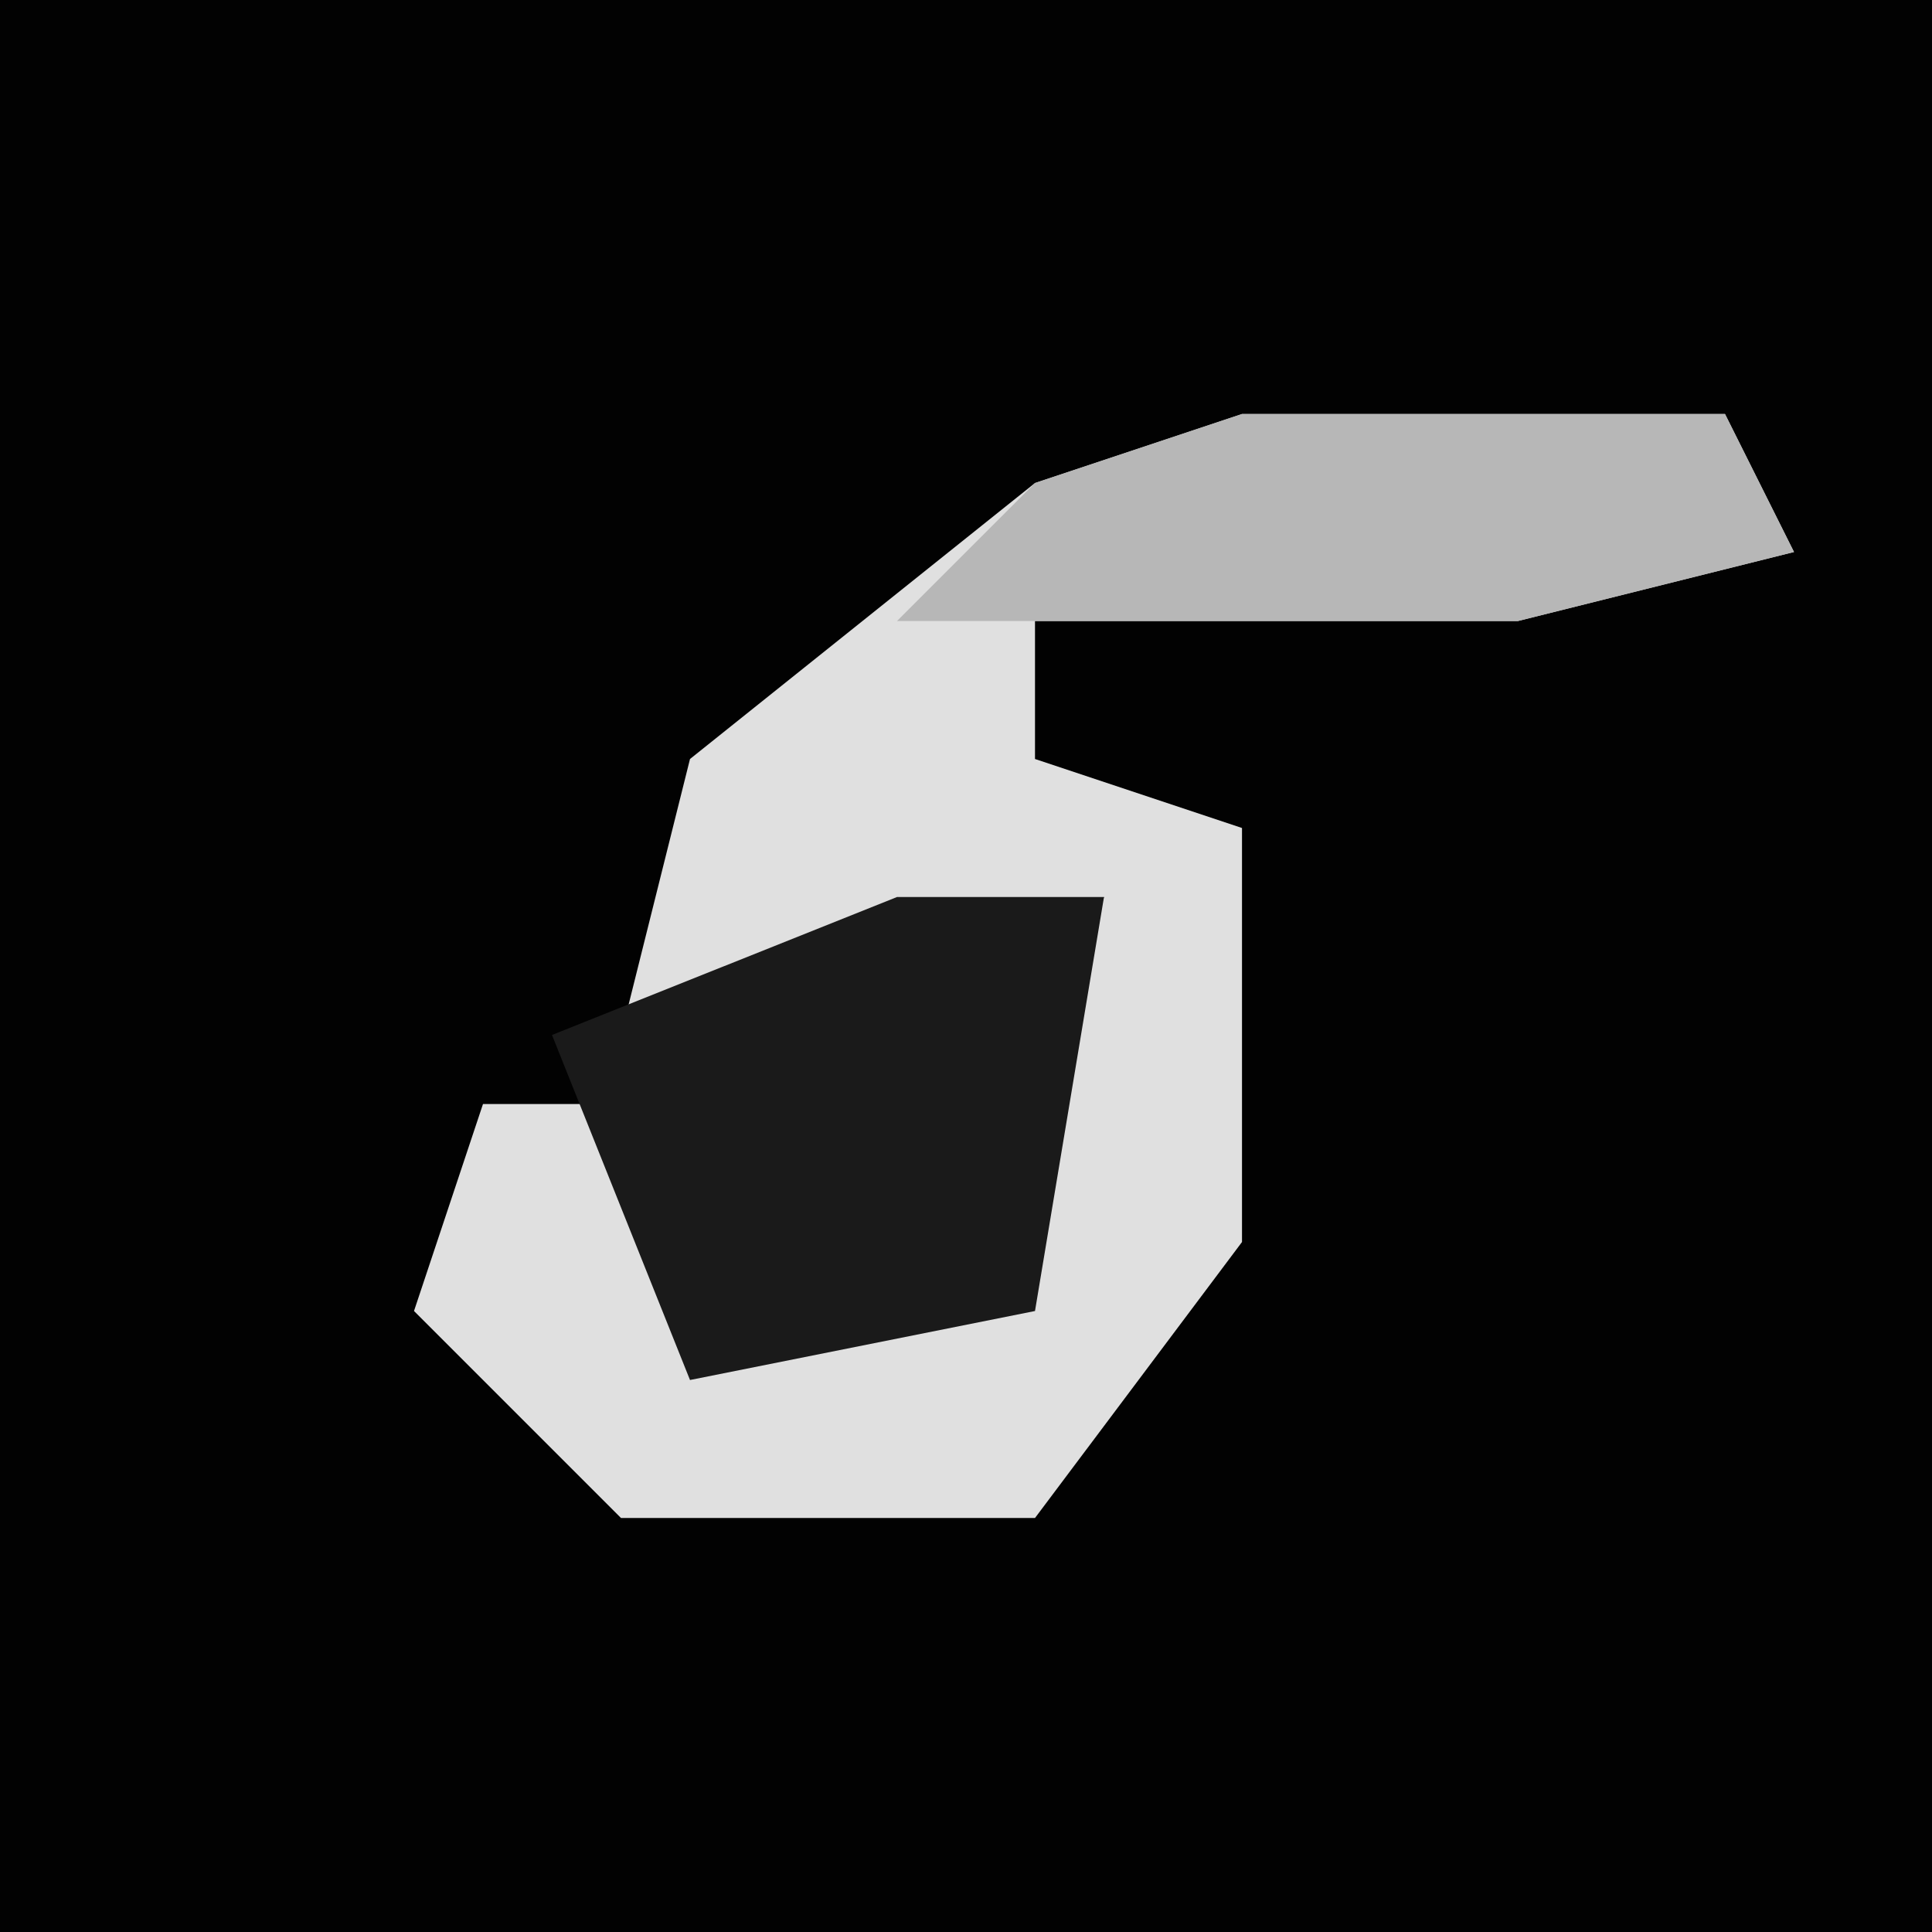 <?xml version="1.0" encoding="UTF-8"?>
<svg version="1.1" xmlns="http://www.w3.org/2000/svg" width="28" height="28">
<path d="M0,0 L28,0 L28,28 L0,28 Z " fill="#020202" transform="translate(0,0)"/>
<path d="M0,0 L7,0 L8,2 L4,3 L-3,3 L-3,5 L0,6 L0,12 L-3,16 L-9,16 L-12,13 L-11,10 L-9,10 L-8,13 L-4,13 L-2,7 L-6,9 L-9,9 L-8,5 L-3,1 Z " fill="#E0E0E0" transform="translate(18,6)"/>
<path d="M0,0 L3,0 L2,6 L-3,7 L-5,2 Z " fill="#1A1A1A" transform="translate(13,13)"/>
<path d="M0,0 L7,0 L8,2 L4,3 L-5,3 L-3,1 Z " fill="#B7B7B7" transform="translate(18,6)"/>
</svg>
